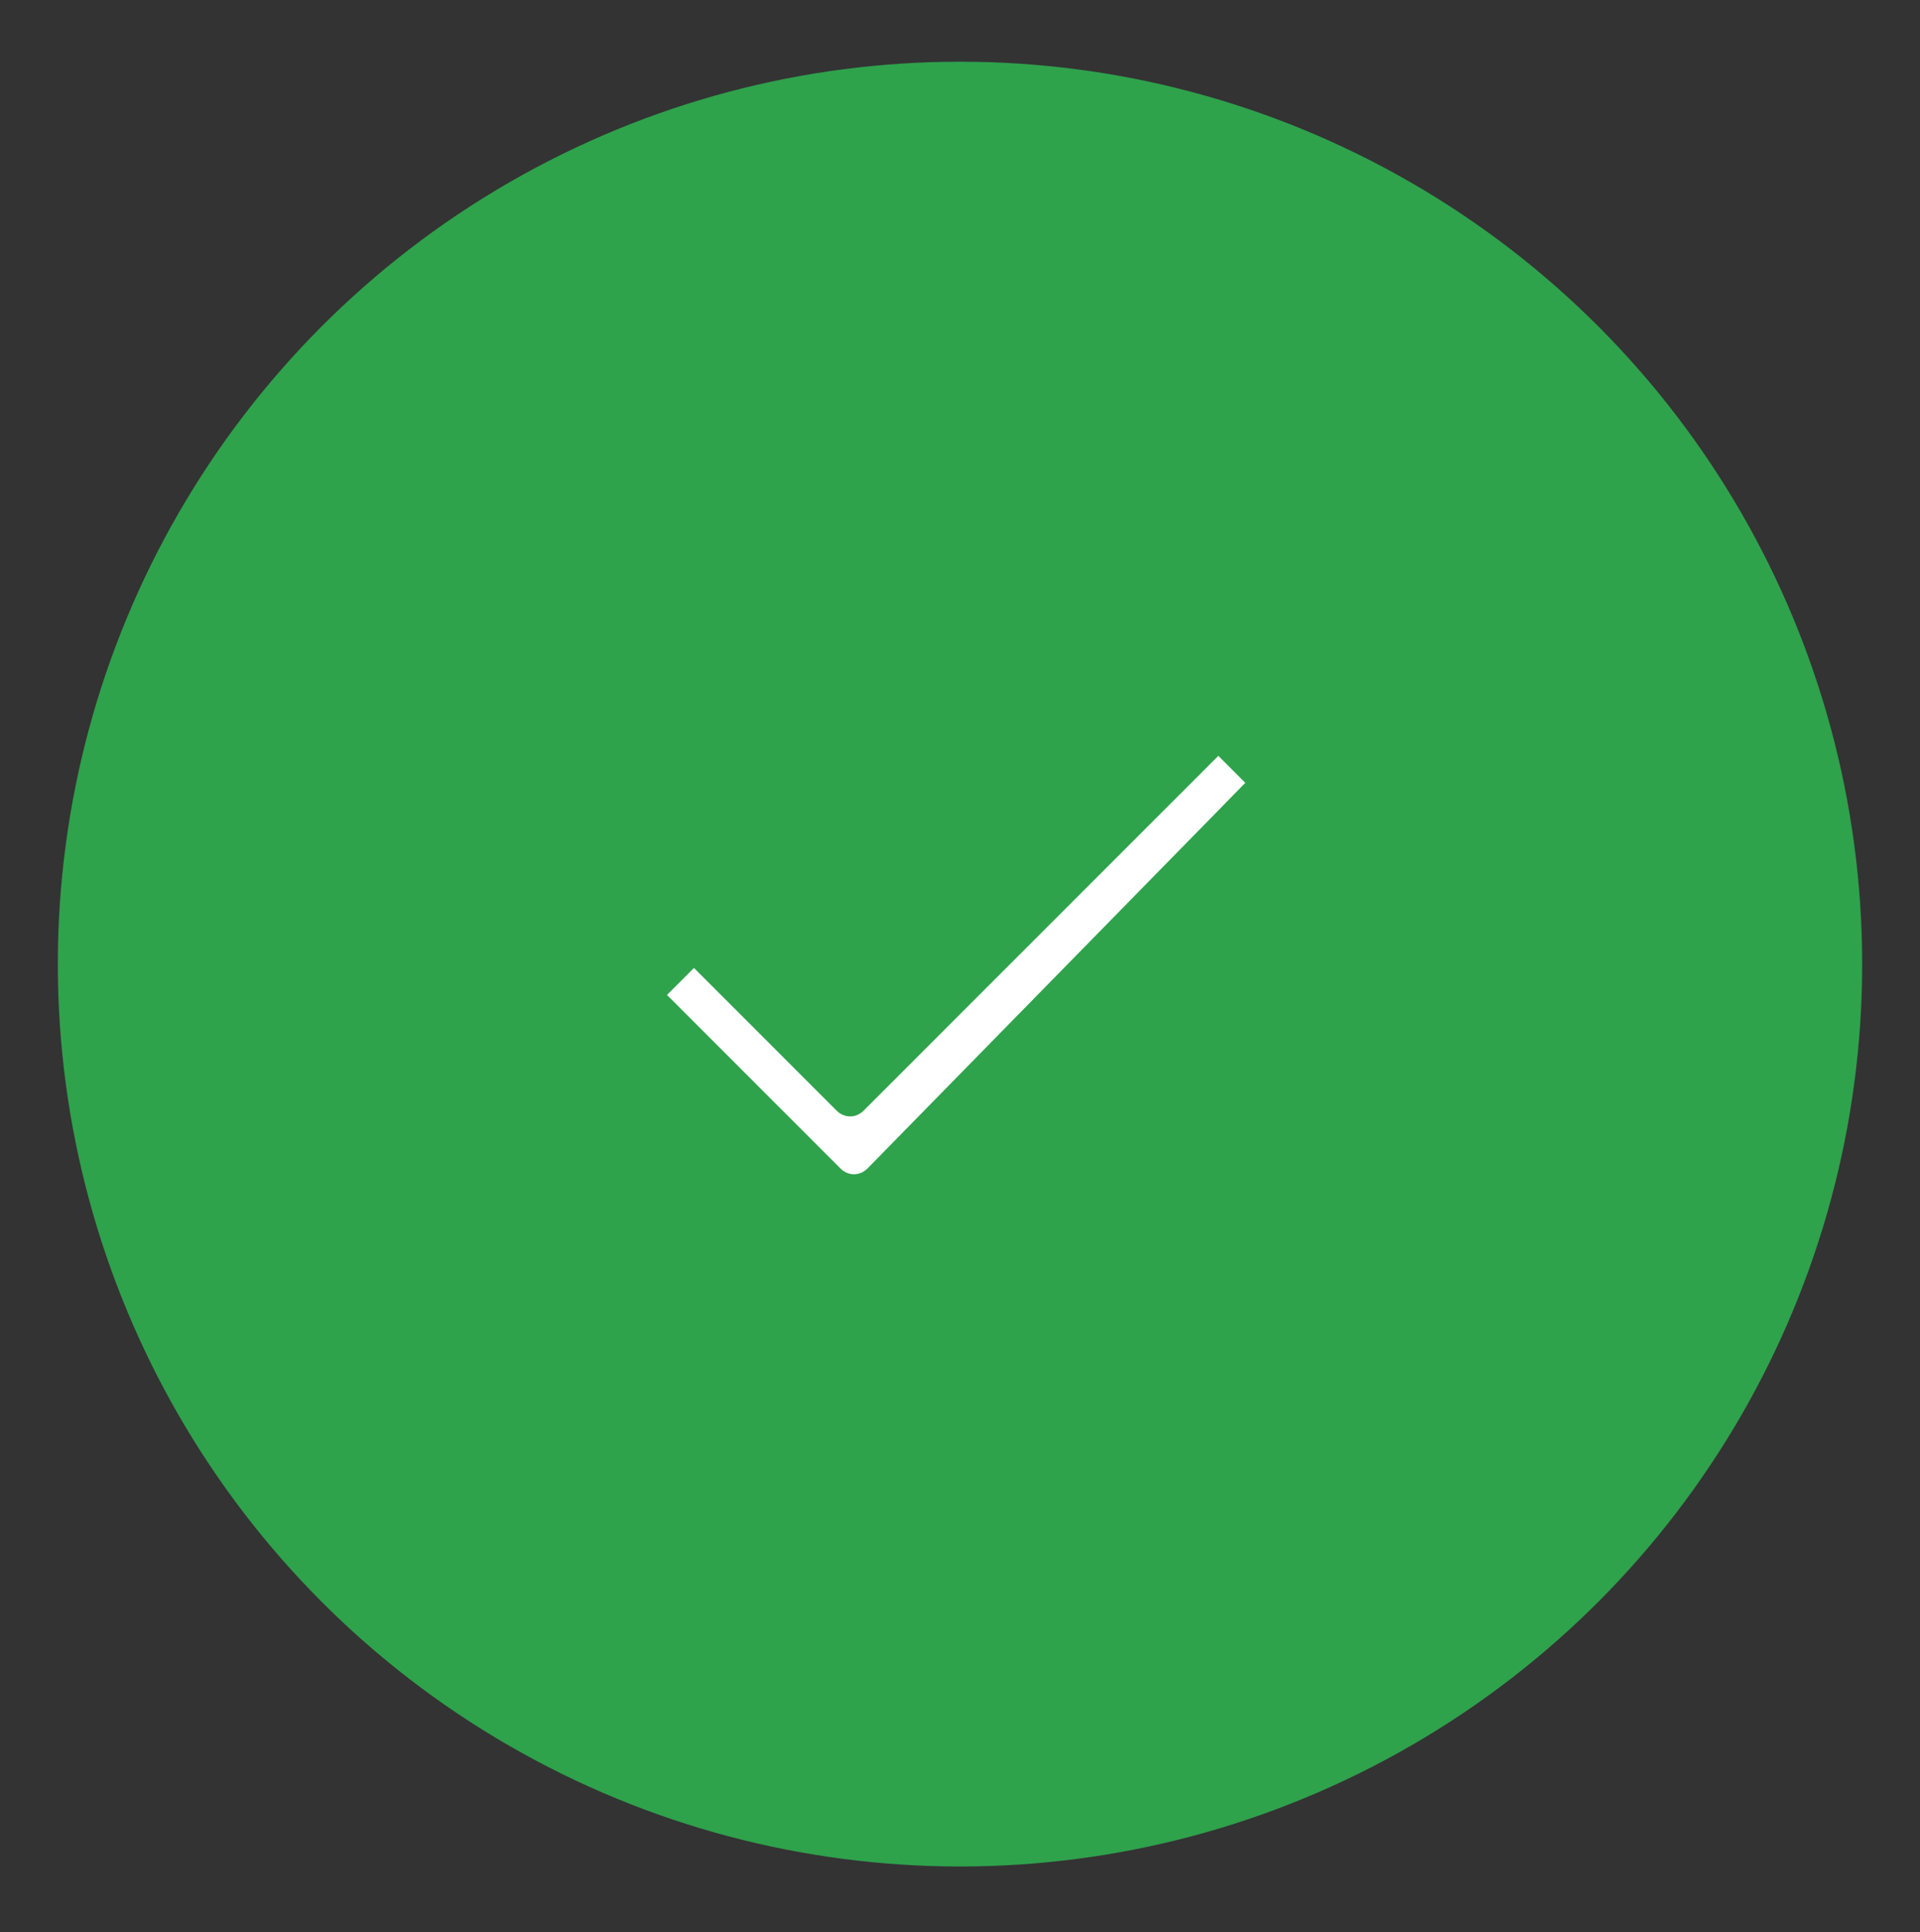 <svg xmlns="http://www.w3.org/2000/svg" xmlns:xlink="http://www.w3.org/1999/xlink" version="1.1"
    id="Layer_1" x="0px" y="0px" viewBox="0 0 49.8 50.1"
    style="enable-background:new 0 0 49.8 50.1;" xml:space="preserve">
    <rect x="0" y="0" width="49.8" height="50.1" fill="#333333" stroke="none"/>
    <style type="text/css">
        .st0{fill:#2FA24C;}
        .st1{fill:#FFFFFF;}
        .st2{fill:#2A6DE1;}
    </style>
    <g>
        <circle class="st0" cx="24.9" cy="25" r="23.4"/>
        <g>
            <path class="st1" d="M22.5,30.3c-0.2,0.2-0.5,0.2-0.7,0l-4.5-4.5l0.7-0.7l3.7,3.7c0.2,0.2,0.5,0.2,0.7,0l9.2-9.2l0.7,0.7    L22.5,30.3z"/>
        </g>
    </g>
    </svg>